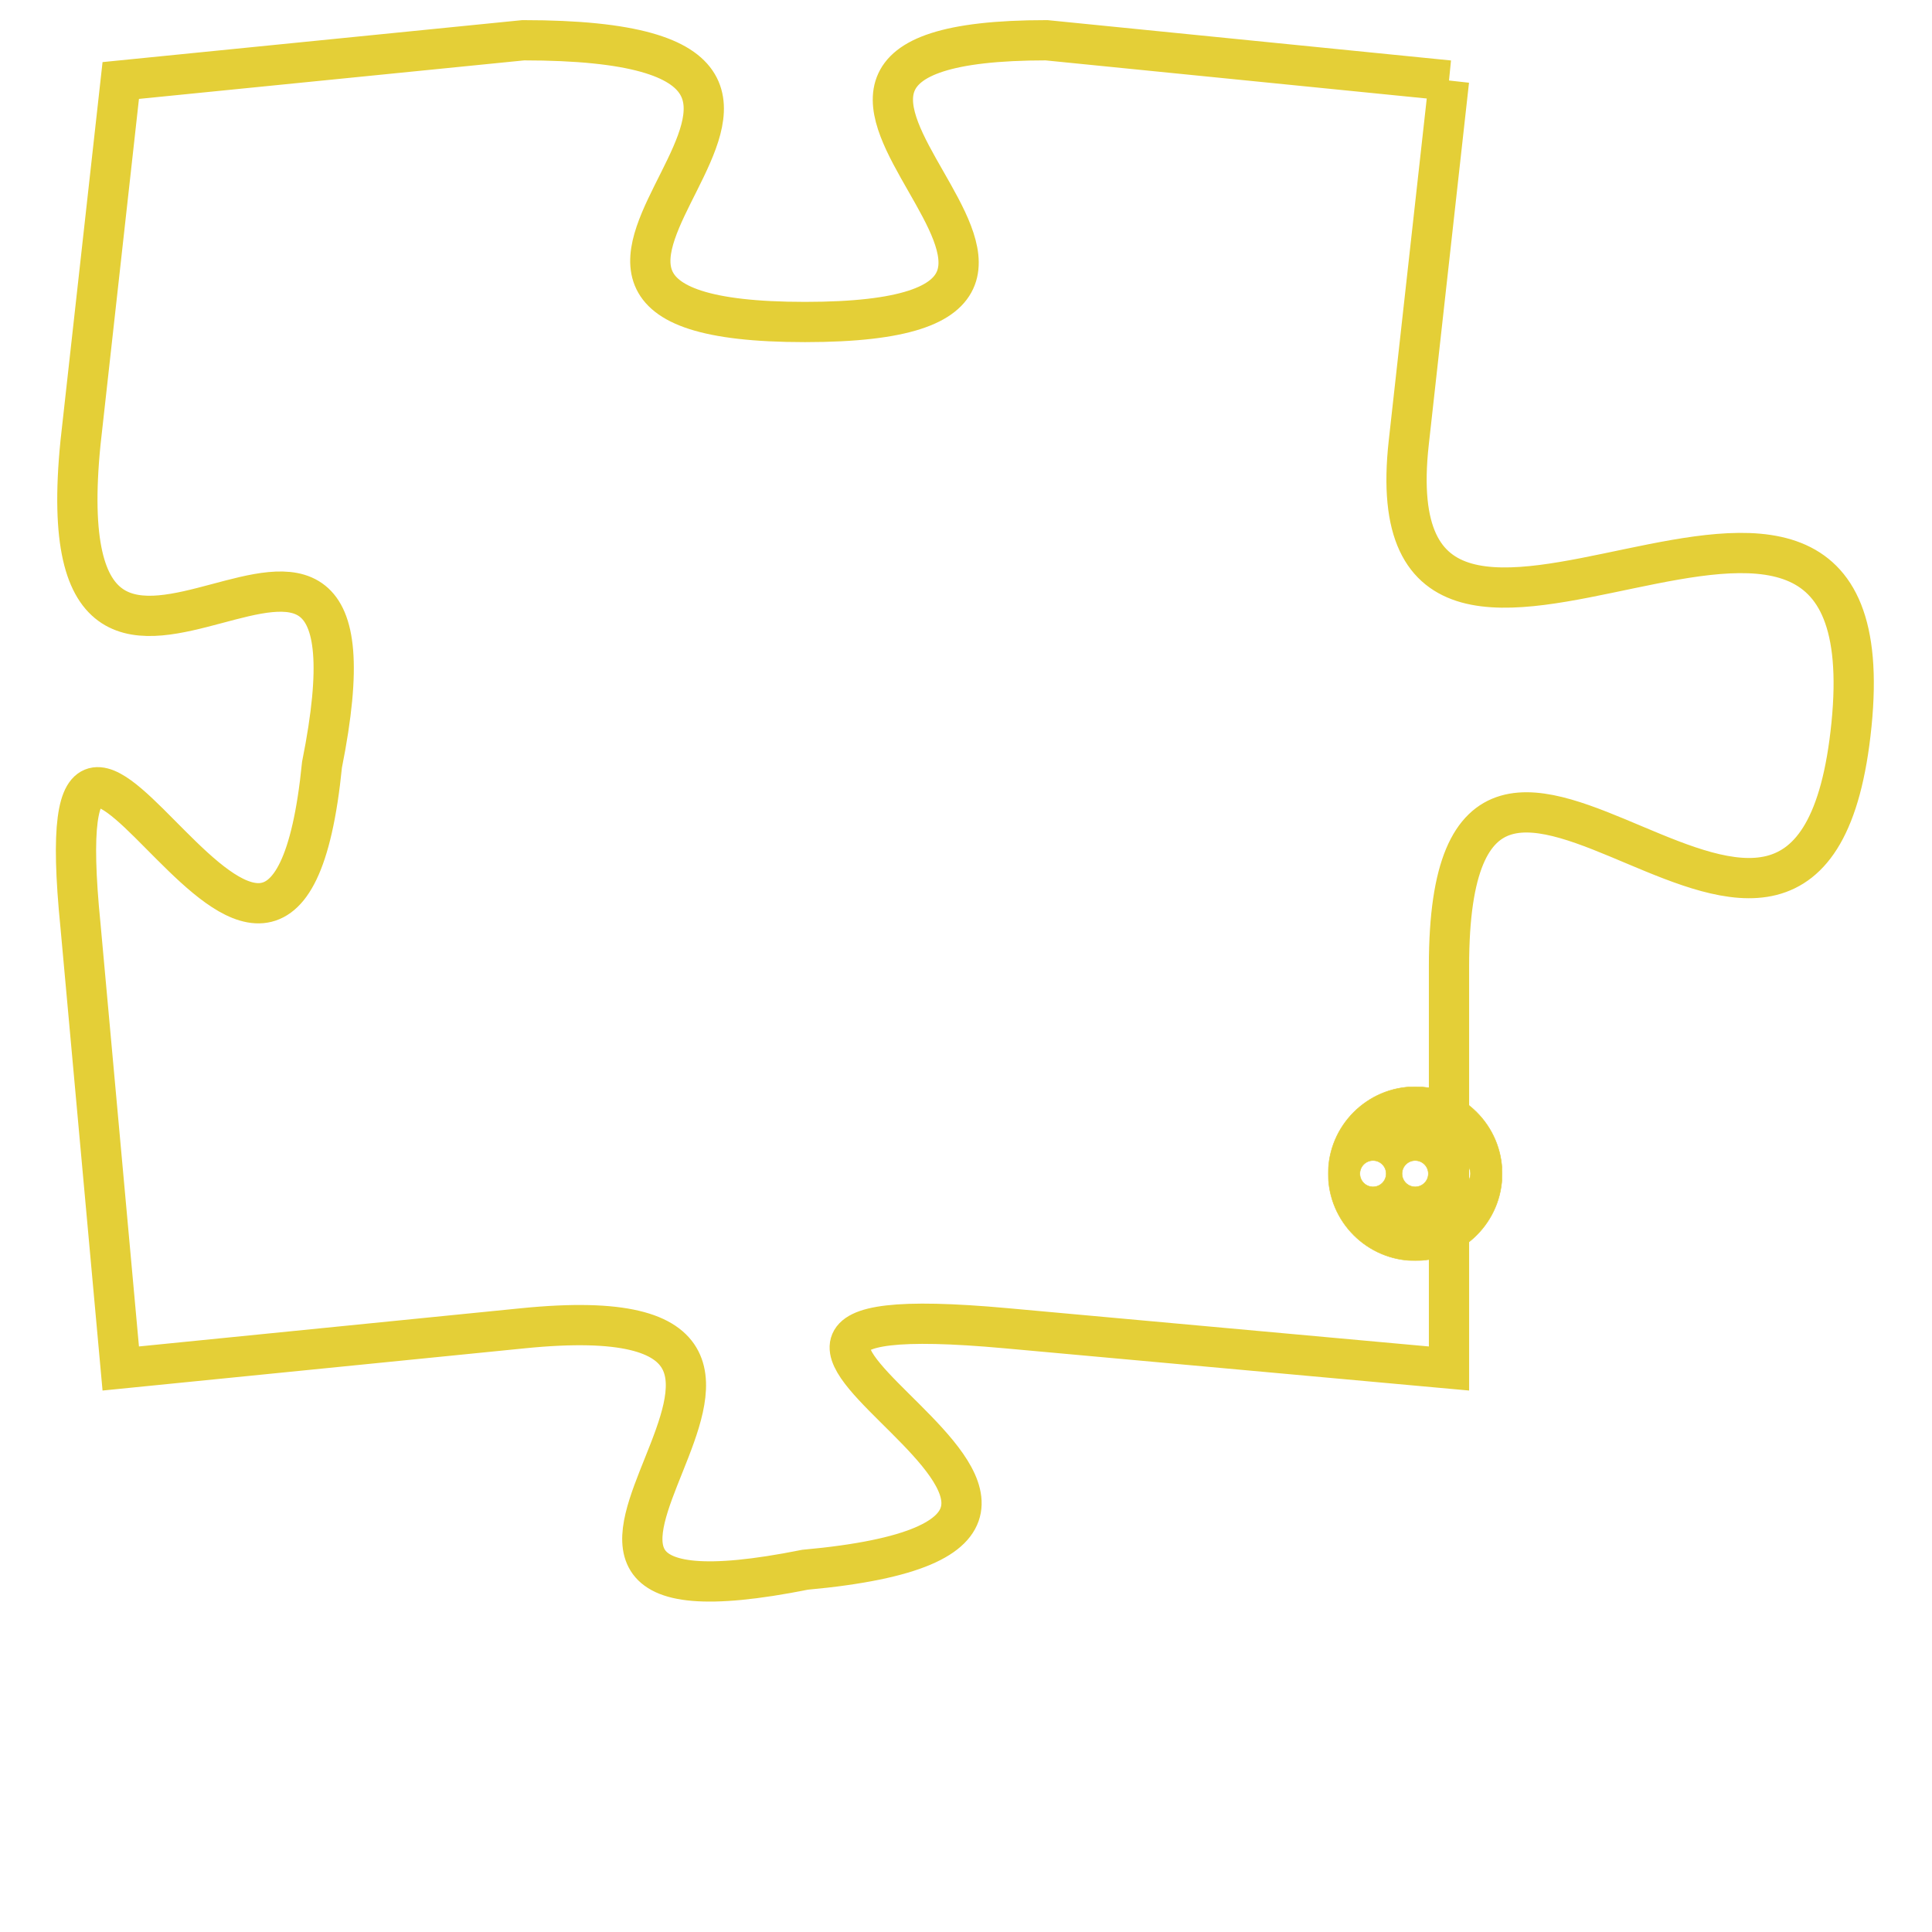 <svg version="1.1" xmlns="http://www.w3.org/2000/svg" xmlns:xlink="http://www.w3.org/1999/xlink" fill="transparent" x="0" y="0" width="350" height="350" preserveAspectRatio="xMinYMin slice"><style type="text/css">.links{fill:transparent;stroke: #E4CF37;}.links:hover{fill:#63D272; opacity:0.4;}</style><defs><g id="allt"><path id="t3347" d="M3234,800 L3224,799 C3214,799 3228,806 3218,806 C3208,806 3222,799 3211,799 L3201,800 3201,800 L3200,809 C3199,819 3208,807 3206,817 C3205,827 3199,811 3200,821 L3201,832 3201,832 L3211,831 C3221,830 3208,839 3218,837 C3229,836 3212,830 3223,831 L3234,832 3234,832 L3234,822 C3234,812 3243,826 3244,816 C3245,806 3232,818 3233,809 L3234,800"/></g><clipPath id="c" clipRule="evenodd" fill="transparent"><use href="#t3347"/></clipPath></defs><svg viewBox="3198 798 48 42" preserveAspectRatio="xMinYMin meet"><svg width="4380" height="2430"><g><image crossorigin="anonymous" x="0" y="0" href="https://nftpuzzle.license-token.com/assets/completepuzzle.svg" width="100%" height="100%" /><g class="links"><use href="#t3347"/></g></g></svg><svg x="3231" y="825" height="9%" width="9%" viewBox="0 0 330 330"><g><a xlink:href="https://nftpuzzle.license-token.com/" class="links"><title>See the most innovative NFT based token software licensing project</title><path fill="#E4CF37" id="more" d="M165,0C74.019,0,0,74.019,0,165s74.019,165,165,165s165-74.019,165-165S255.981,0,165,0z M85,190 c-13.785,0-25-11.215-25-25s11.215-25,25-25s25,11.215,25,25S98.785,190,85,190z M165,190c-13.785,0-25-11.215-25-25 s11.215-25,25-25s25,11.215,25,25S178.785,190,165,190z M245,190c-13.785,0-25-11.215-25-25s11.215-25,25-25 c13.785,0,25,11.215,25,25S258.785,190,245,190z"></path></a></g></svg></svg></svg>